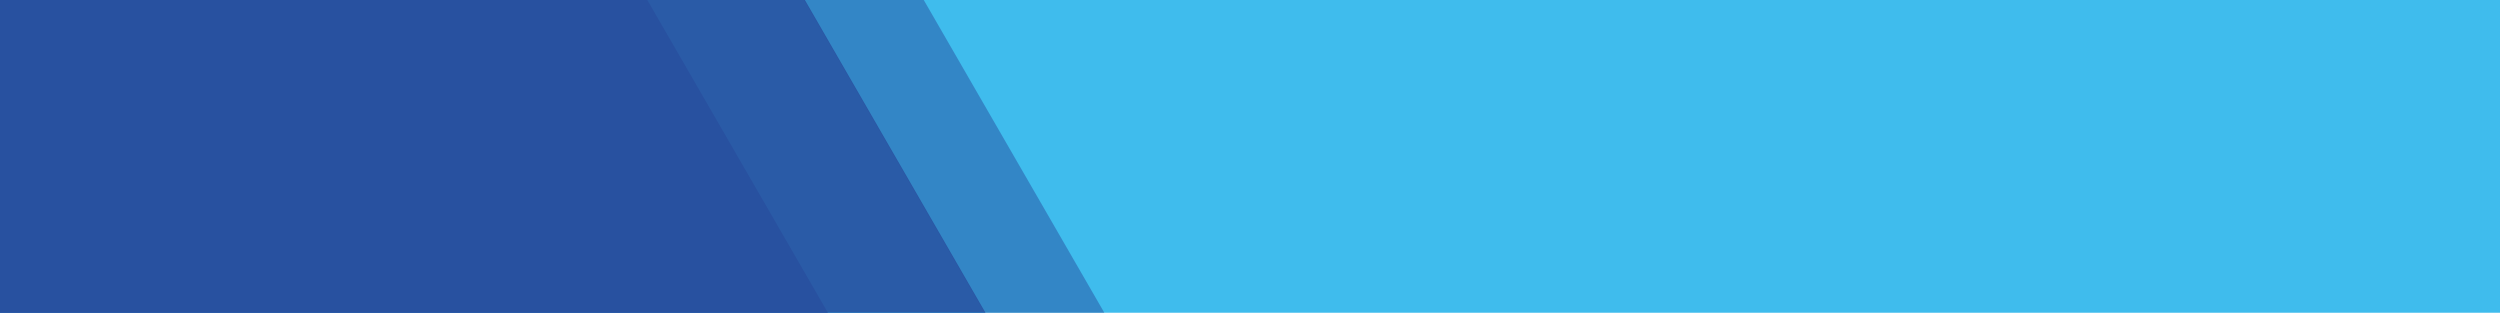 <?xml version="1.0" encoding="utf-8"?>
<!-- Generator: Adobe Illustrator 22.1.0, SVG Export Plug-In . SVG Version: 6.00 Build 0)  -->
<svg version="1.1" id="Layer_1" xmlns="http://www.w3.org/2000/svg" xmlns:xlink="http://www.w3.org/1999/xlink" x="0px" y="0px"
	 viewBox="0 0 2713.2 339.4" style="enable-background:new 0 0 2713.2 339.4;" xml:space="preserve">
<style type="text/css">
	.st0{clip-path:url(#SVGID_2_);fill:#3FBCED;}
	.st1{opacity:0.5;clip-path:url(#SVGID_2_);fill:#2851A0;}
	.st2{opacity:0.9;clip-path:url(#SVGID_2_);fill:#2851A0;}
	.st3{clip-path:url(#SVGID_2_);fill:#2851A0;}
</style>
<g>
	<defs>
		<rect id="SVGID_1_" width="2713.2" height="339.4"/>
	</defs>
	<clipPath id="SVGID_2_">
		<use xlink:href="#SVGID_1_"  style="overflow:visible;"/>
	</clipPath>
	<polygon class="st0" points="3310.9,400 322.7,400 83,-15.1 3071.3,-15.1 	"/>
	<polygon class="st1" points="1233.5,400 -1754.8,400 -1994.4,-15.1 993.8,-15.1 	"/>
	<polygon class="st0" points="1103.5,400 -1884.8,400 -2124.4,-15.1 863.8,-15.1 	"/>
	<polygon class="st2" points="1104.5,400 -1883.8,400 -2123.4,-15.1 864.8,-15.1 	"/>
	<polygon class="st3" points="933.5,400 -2054.8,400 -2294.4,-15.1 693.8,-15.1 	"/>
</g>
</svg>
